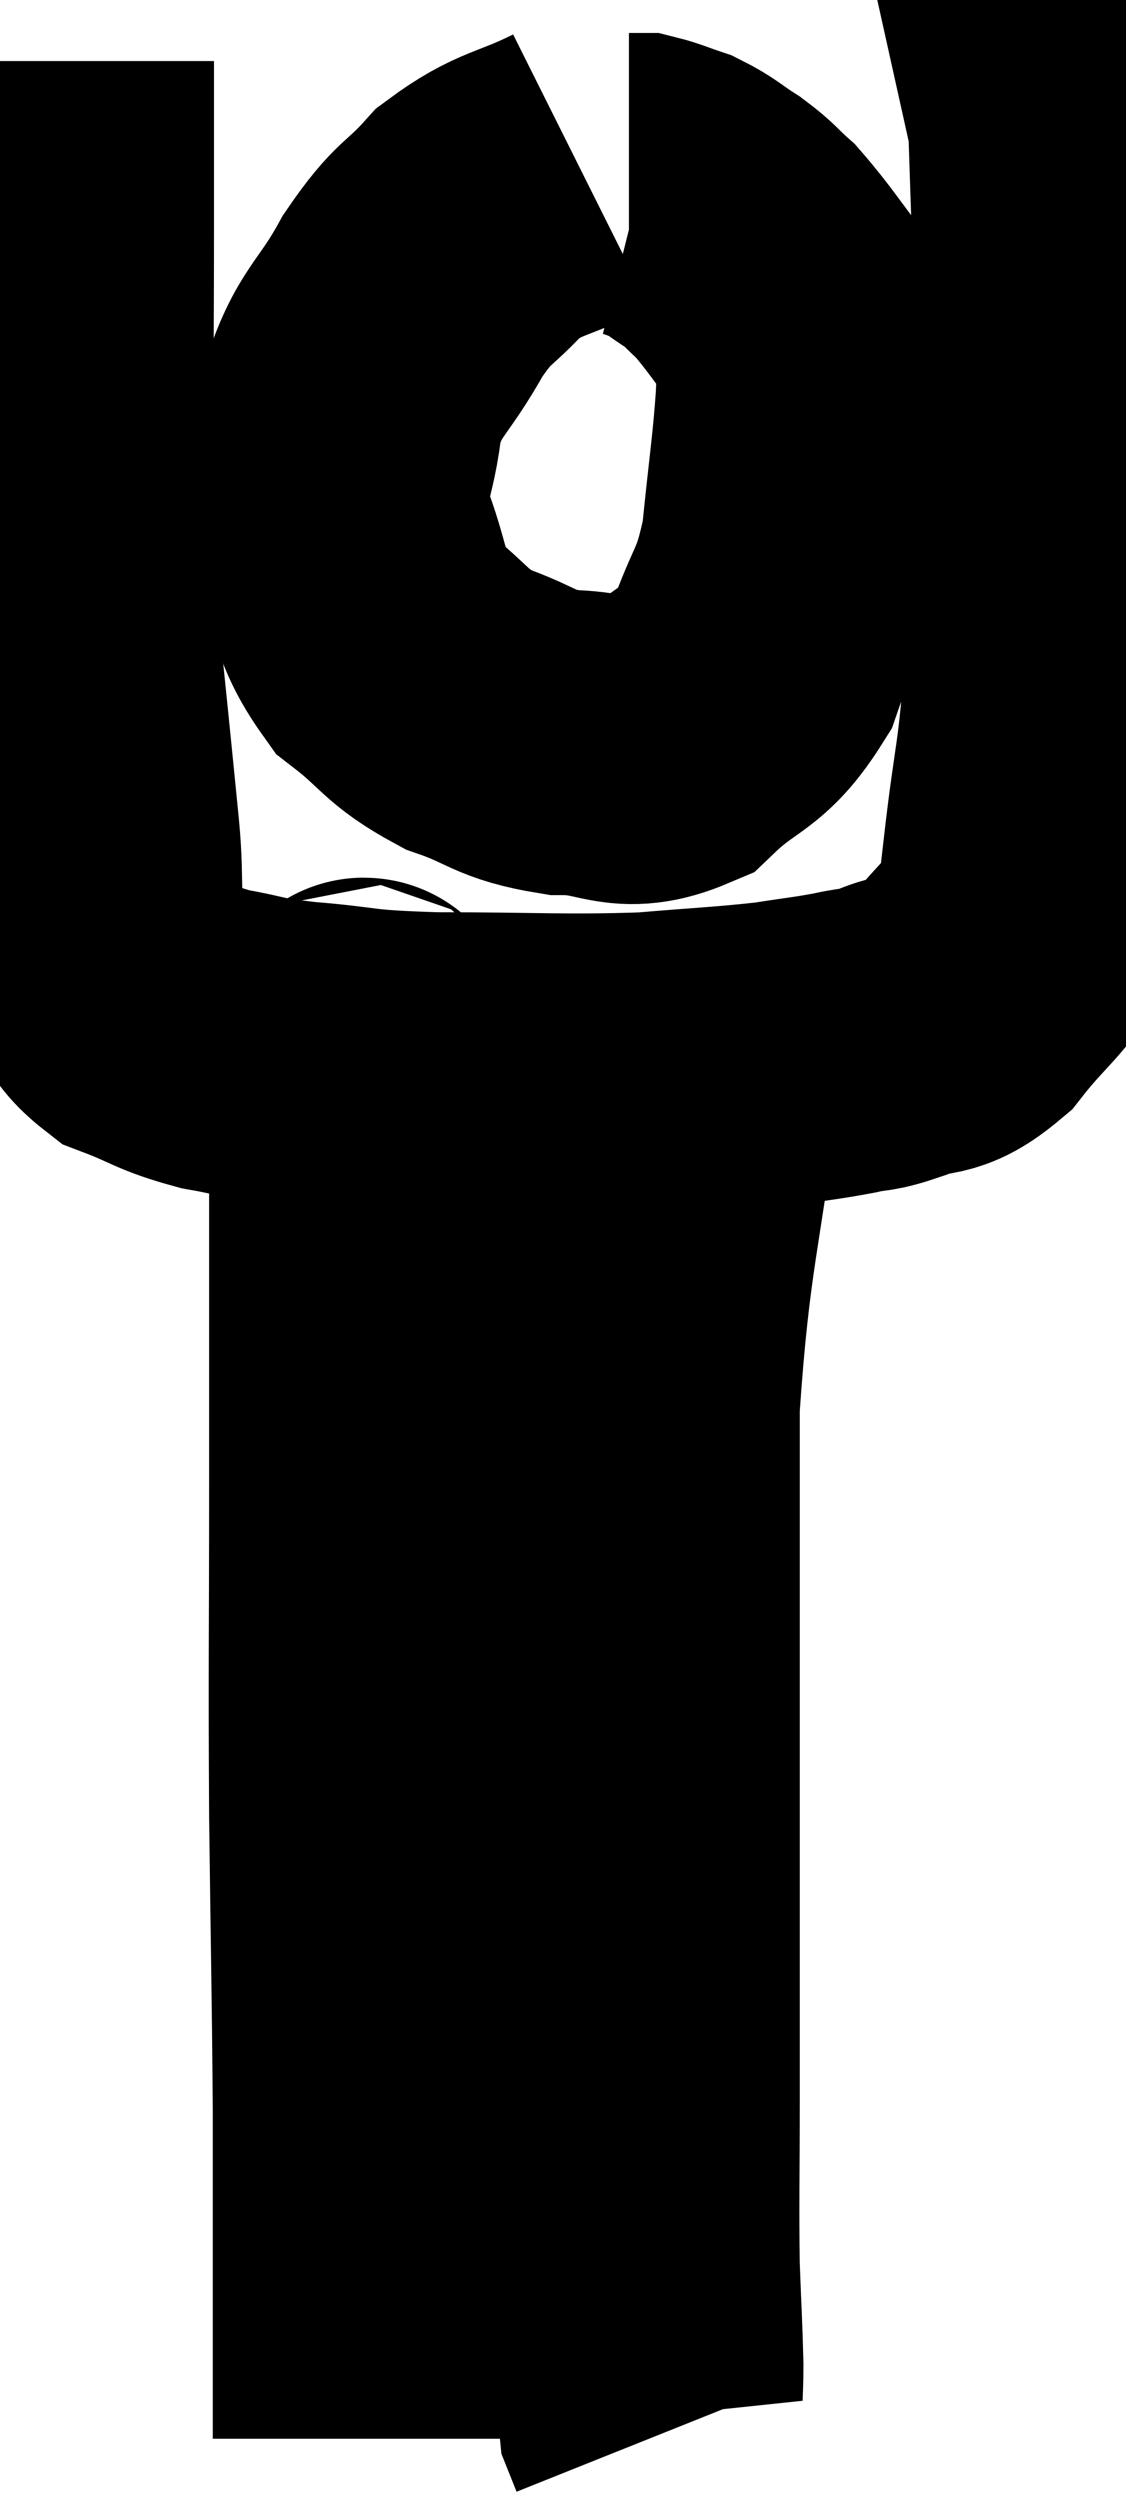<svg xmlns="http://www.w3.org/2000/svg" viewBox="12.553 4.16 18.453 40.94" width="18.453" height="40.94"><path d="M 13.56 5.16 C 13.56 6.51, 13.56 6.225, 13.56 7.86 C 13.56 9.78, 13.545 10.095, 13.56 11.7 C 13.59 12.99, 13.56 13.2, 13.62 14.28 C 13.71 15.15, 13.71 15.135, 13.8 16.02 C 13.89 16.92, 13.89 16.905, 13.98 17.82 C 14.07 18.75, 13.95 18.96, 14.16 19.68 C 14.49 20.19, 14.34 20.325, 14.82 20.7 C 15.45 20.94, 15.42 21, 16.08 21.18 C 16.77 21.3, 16.56 21.315, 17.46 21.42 C 18.57 21.51, 18.255 21.555, 19.68 21.6 C 21.42 21.6, 21.765 21.645, 23.16 21.6 C 24.21 21.51, 24.45 21.51, 25.26 21.42 C 25.83 21.33, 25.92 21.33, 26.4 21.24 C 26.79 21.15, 26.7 21.225, 27.18 21.06 C 27.75 20.82, 27.765 21.045, 28.32 20.58 C 28.86 19.89, 29.1 19.8, 29.4 19.2 C 29.46 18.69, 29.4 19.23, 29.52 18.18 C 29.7 16.59, 29.76 16.755, 29.88 15 C 29.94 13.08, 29.97 12.885, 30 11.16 C 30 9.63, 30.015 9.315, 30 8.1 C 29.97 7.2, 29.955 6.78, 29.94 6.3 C 29.94 6.24, 29.97 6.345, 29.94 6.18 C 29.88 5.91, 29.85 5.775, 29.82 5.64 C 29.82 5.64, 29.82 5.64, 29.82 5.64 C 29.82 5.64, 29.82 5.64, 29.82 5.64 C 29.82 5.64, 29.82 5.64, 29.82 5.64 C 29.82 5.64, 29.895 5.685, 29.82 5.64 L 29.52 5.46" fill="none" stroke="black" stroke-width="5"></path><path d="M 22.08 6.96 C 21.24 7.38, 21.09 7.29, 20.4 7.8 C 19.86 8.4, 19.845 8.235, 19.32 9 C 18.81 9.93, 18.6 9.9, 18.3 10.86 C 18.21 11.85, 17.97 11.865, 18.12 12.84 C 18.51 13.8, 18.375 14.025, 18.9 14.76 C 19.56 15.27, 19.5 15.39, 20.22 15.78 C 21 16.05, 20.955 16.185, 21.78 16.32 C 22.65 16.32, 22.74 16.65, 23.52 16.32 C 24.21 15.66, 24.39 15.81, 24.9 15 C 25.23 14.04, 25.335 14.16, 25.56 13.08 C 25.68 11.88, 25.74 11.55, 25.8 10.68 C 25.8 10.14, 26.055 10.2, 25.8 9.6 C 25.29 8.94, 25.17 8.73, 24.78 8.28 C 24.51 8.04, 24.54 8.025, 24.24 7.8 C 23.91 7.59, 23.88 7.53, 23.58 7.38 C 23.31 7.29, 23.22 7.245, 23.04 7.2 C 22.95 7.2, 22.905 7.2, 22.86 7.2 C 22.86 7.2, 22.86 7.2, 22.86 7.2 L 22.86 7.2" fill="none" stroke="black" stroke-width="5"></path><path d="M 18.6 21.12 C 18.54 21.27, 18.51 20.67, 18.48 21.42 C 18.48 22.77, 18.48 22.38, 18.48 24.12 C 18.48 26.25, 18.48 25.935, 18.48 28.38 C 18.48 31.14, 18.465 31.32, 18.48 33.9 C 18.51 36.3, 18.525 36.78, 18.54 38.7 C 18.54 40.14, 18.54 40.35, 18.54 41.58 C 18.54 42.6, 18.54 42.99, 18.54 43.62 C 18.54 43.86, 18.54 43.98, 18.54 44.1 C 18.54 44.1, 18.54 44.1, 18.54 44.1 L 18.54 44.1" fill="none" stroke="black" stroke-width="5"></path><path d="M 23.88 21.42 C 23.52 24.3, 23.34 24.54, 23.16 27.18 C 23.16 29.58, 23.16 30.03, 23.16 31.98 C 23.16 33.48, 23.16 33.345, 23.16 34.98 C 23.16 36.75, 23.16 36.945, 23.16 38.52 C 23.16 39.9, 23.145 40.185, 23.16 41.28 C 23.19 42.09, 23.205 42.285, 23.22 42.9 C 23.22 43.32, 23.19 43.455, 23.22 43.74 C 23.28 43.89, 23.31 43.965, 23.34 44.04 L 23.34 44.04" fill="none" stroke="black" stroke-width="5"></path></svg>